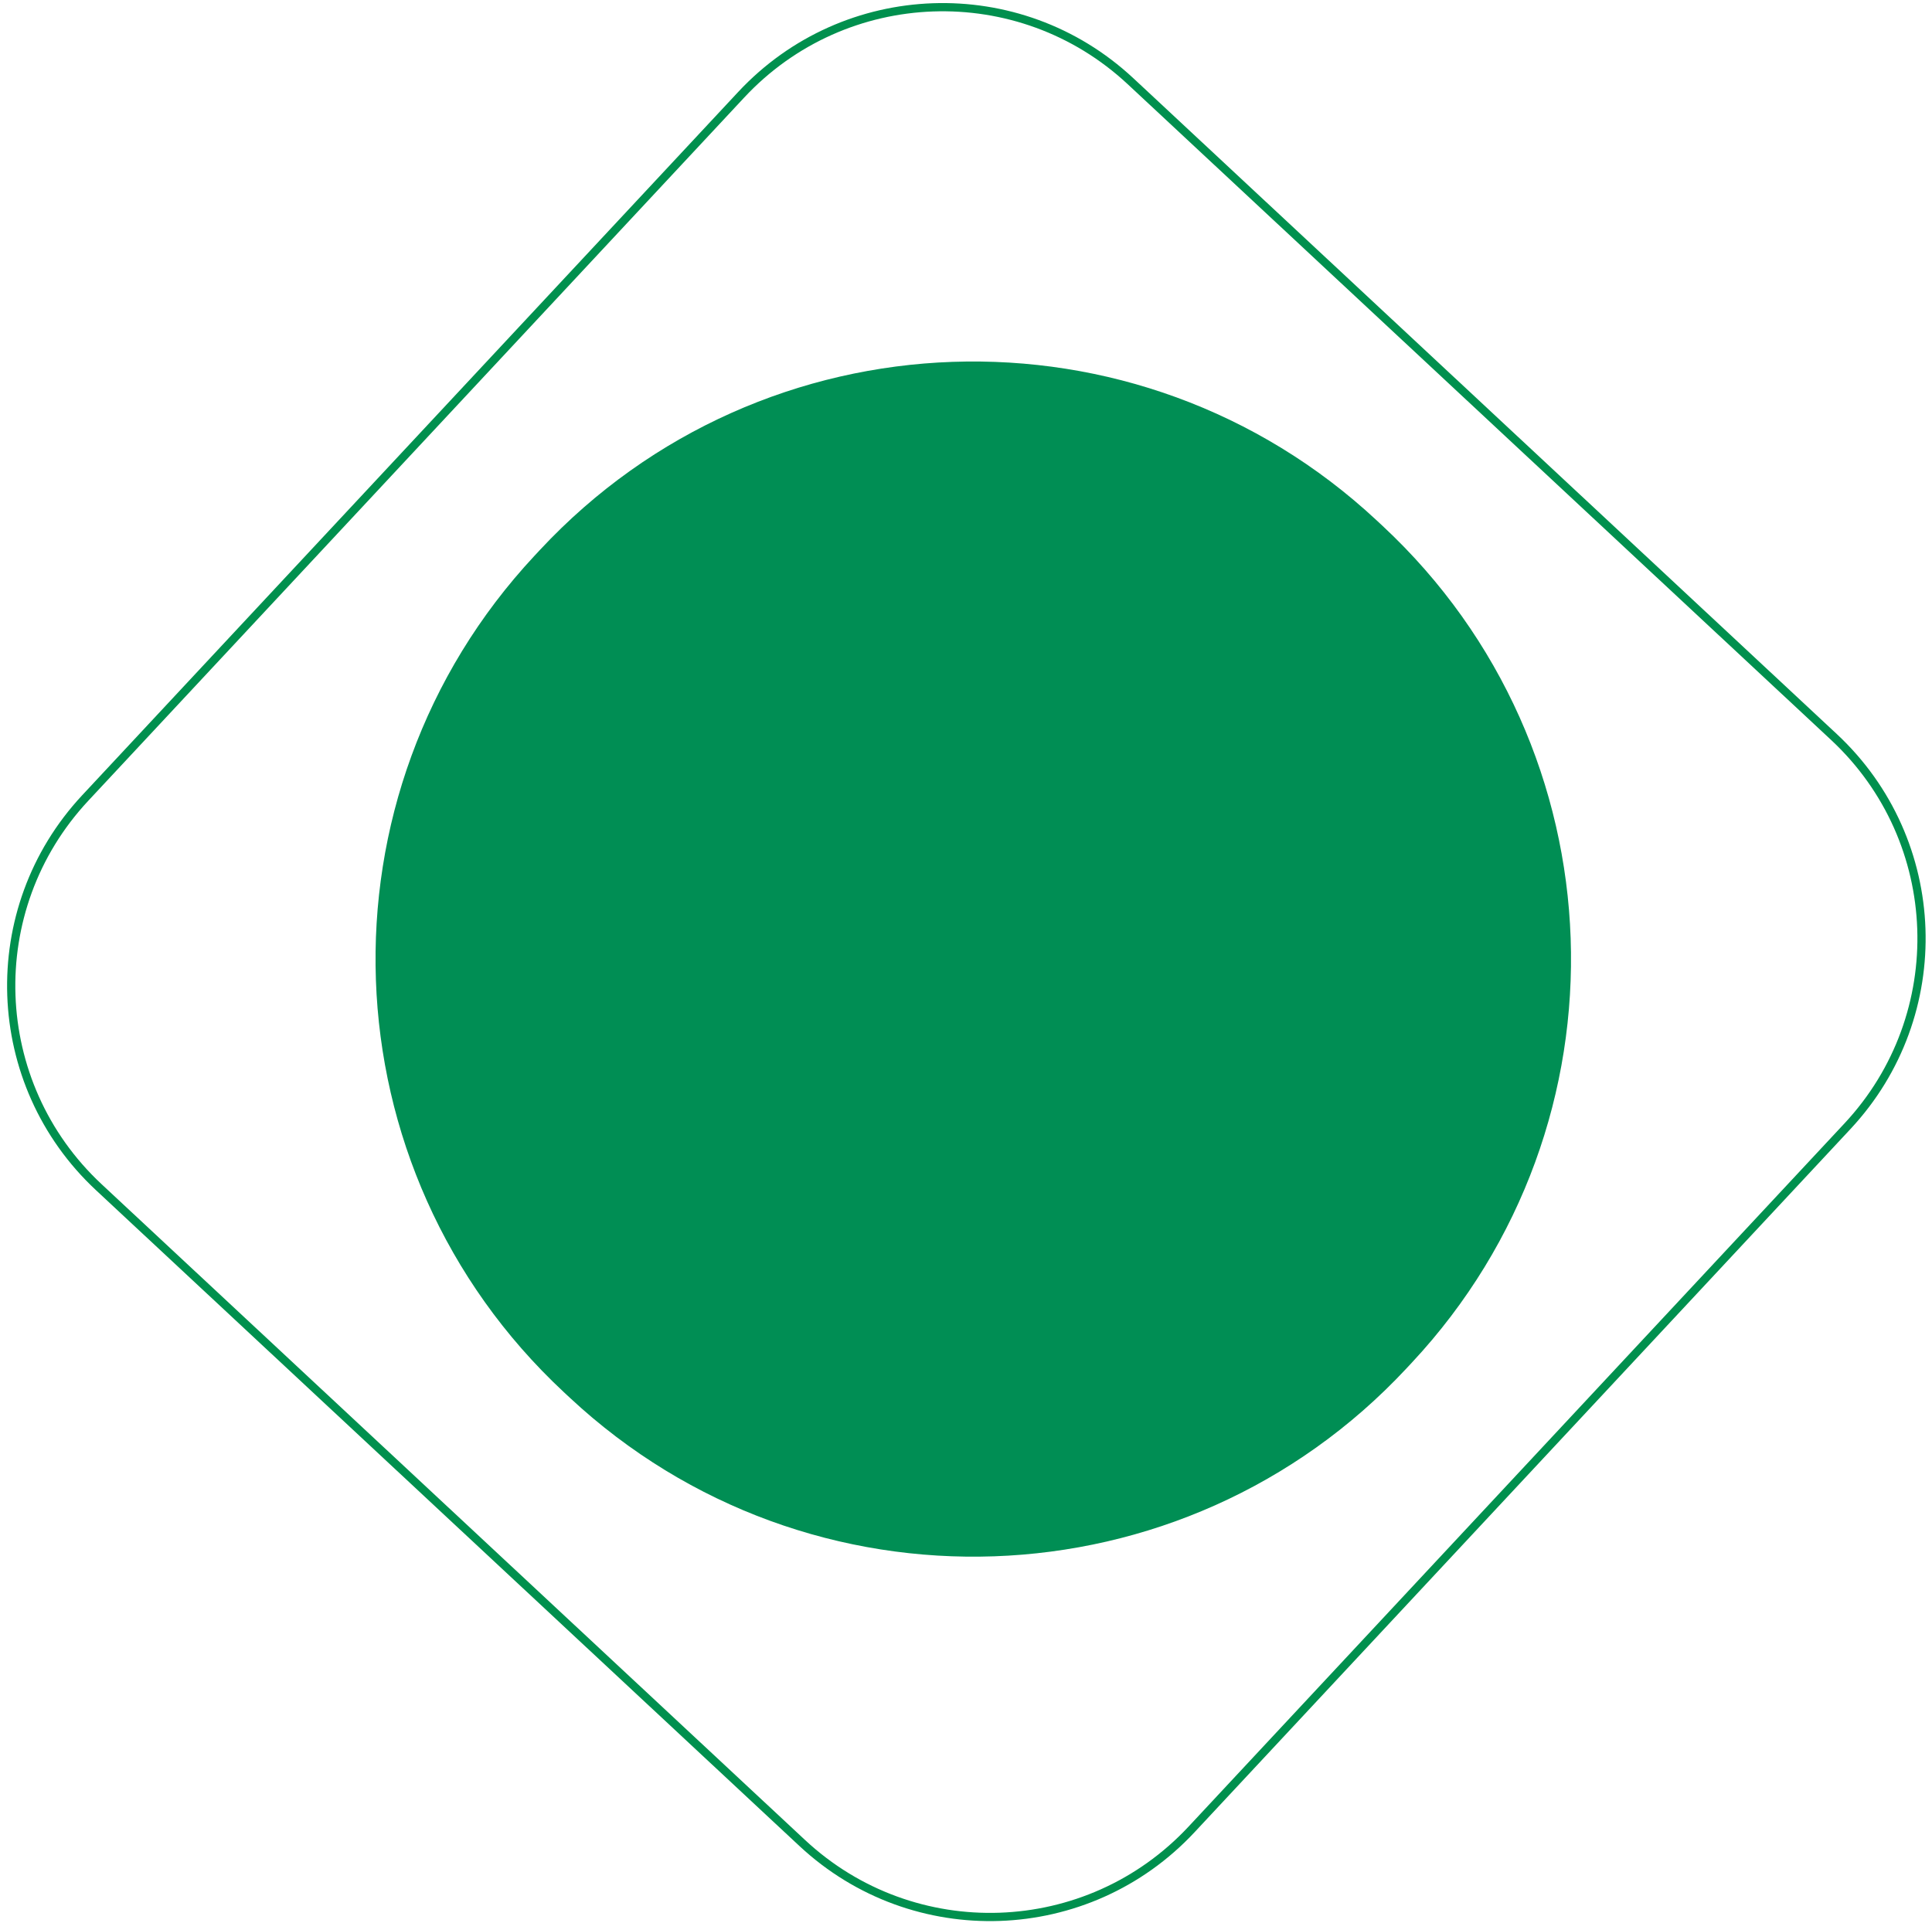 <svg xmlns="http://www.w3.org/2000/svg" width="235" height="234" viewBox="0 0 235 234"><defs><clipPath id="28kea"><path fill="#fff" d="M25.01 58.43c0-18.778 15.222-34 34-34h117c18.778 0 34 15.222 34 34v117c0 18.778-15.222 34-34 34h-117c-18.778 0-34-15.222-34-34z"/></clipPath></defs><g><g clip-path="url(#clip-893CB4FF-287A-4D98-9BE6-59935DFD1F43)" transform="rotate(-227 118 117)"><path fill="#008e54" d="M45.01 116.43c0-39.764 32.236-72 72-72h1c39.764 0 72 32.236 72 72v1c0 39.764-32.236 72-72 72h-1c-39.765 0-72-32.236-72-72z"/></g><g clip-path="url(#clip-893CB4FF-287A-4D98-9BE6-59935DFD1F43)" transform="rotate(-227 117.5 117)"><path fill="none" stroke="#00904e" stroke-miterlimit="50" stroke-width="2" d="M25.01 58.43c0-18.778 15.222-34 34-34h117c18.778 0 34 15.222 34 34v117c0 18.778-15.222 34-34 34h-117c-18.778 0-34-15.222-34-34z" clip-path="url(&quot;#28kea&quot;)"/></g></g></svg>